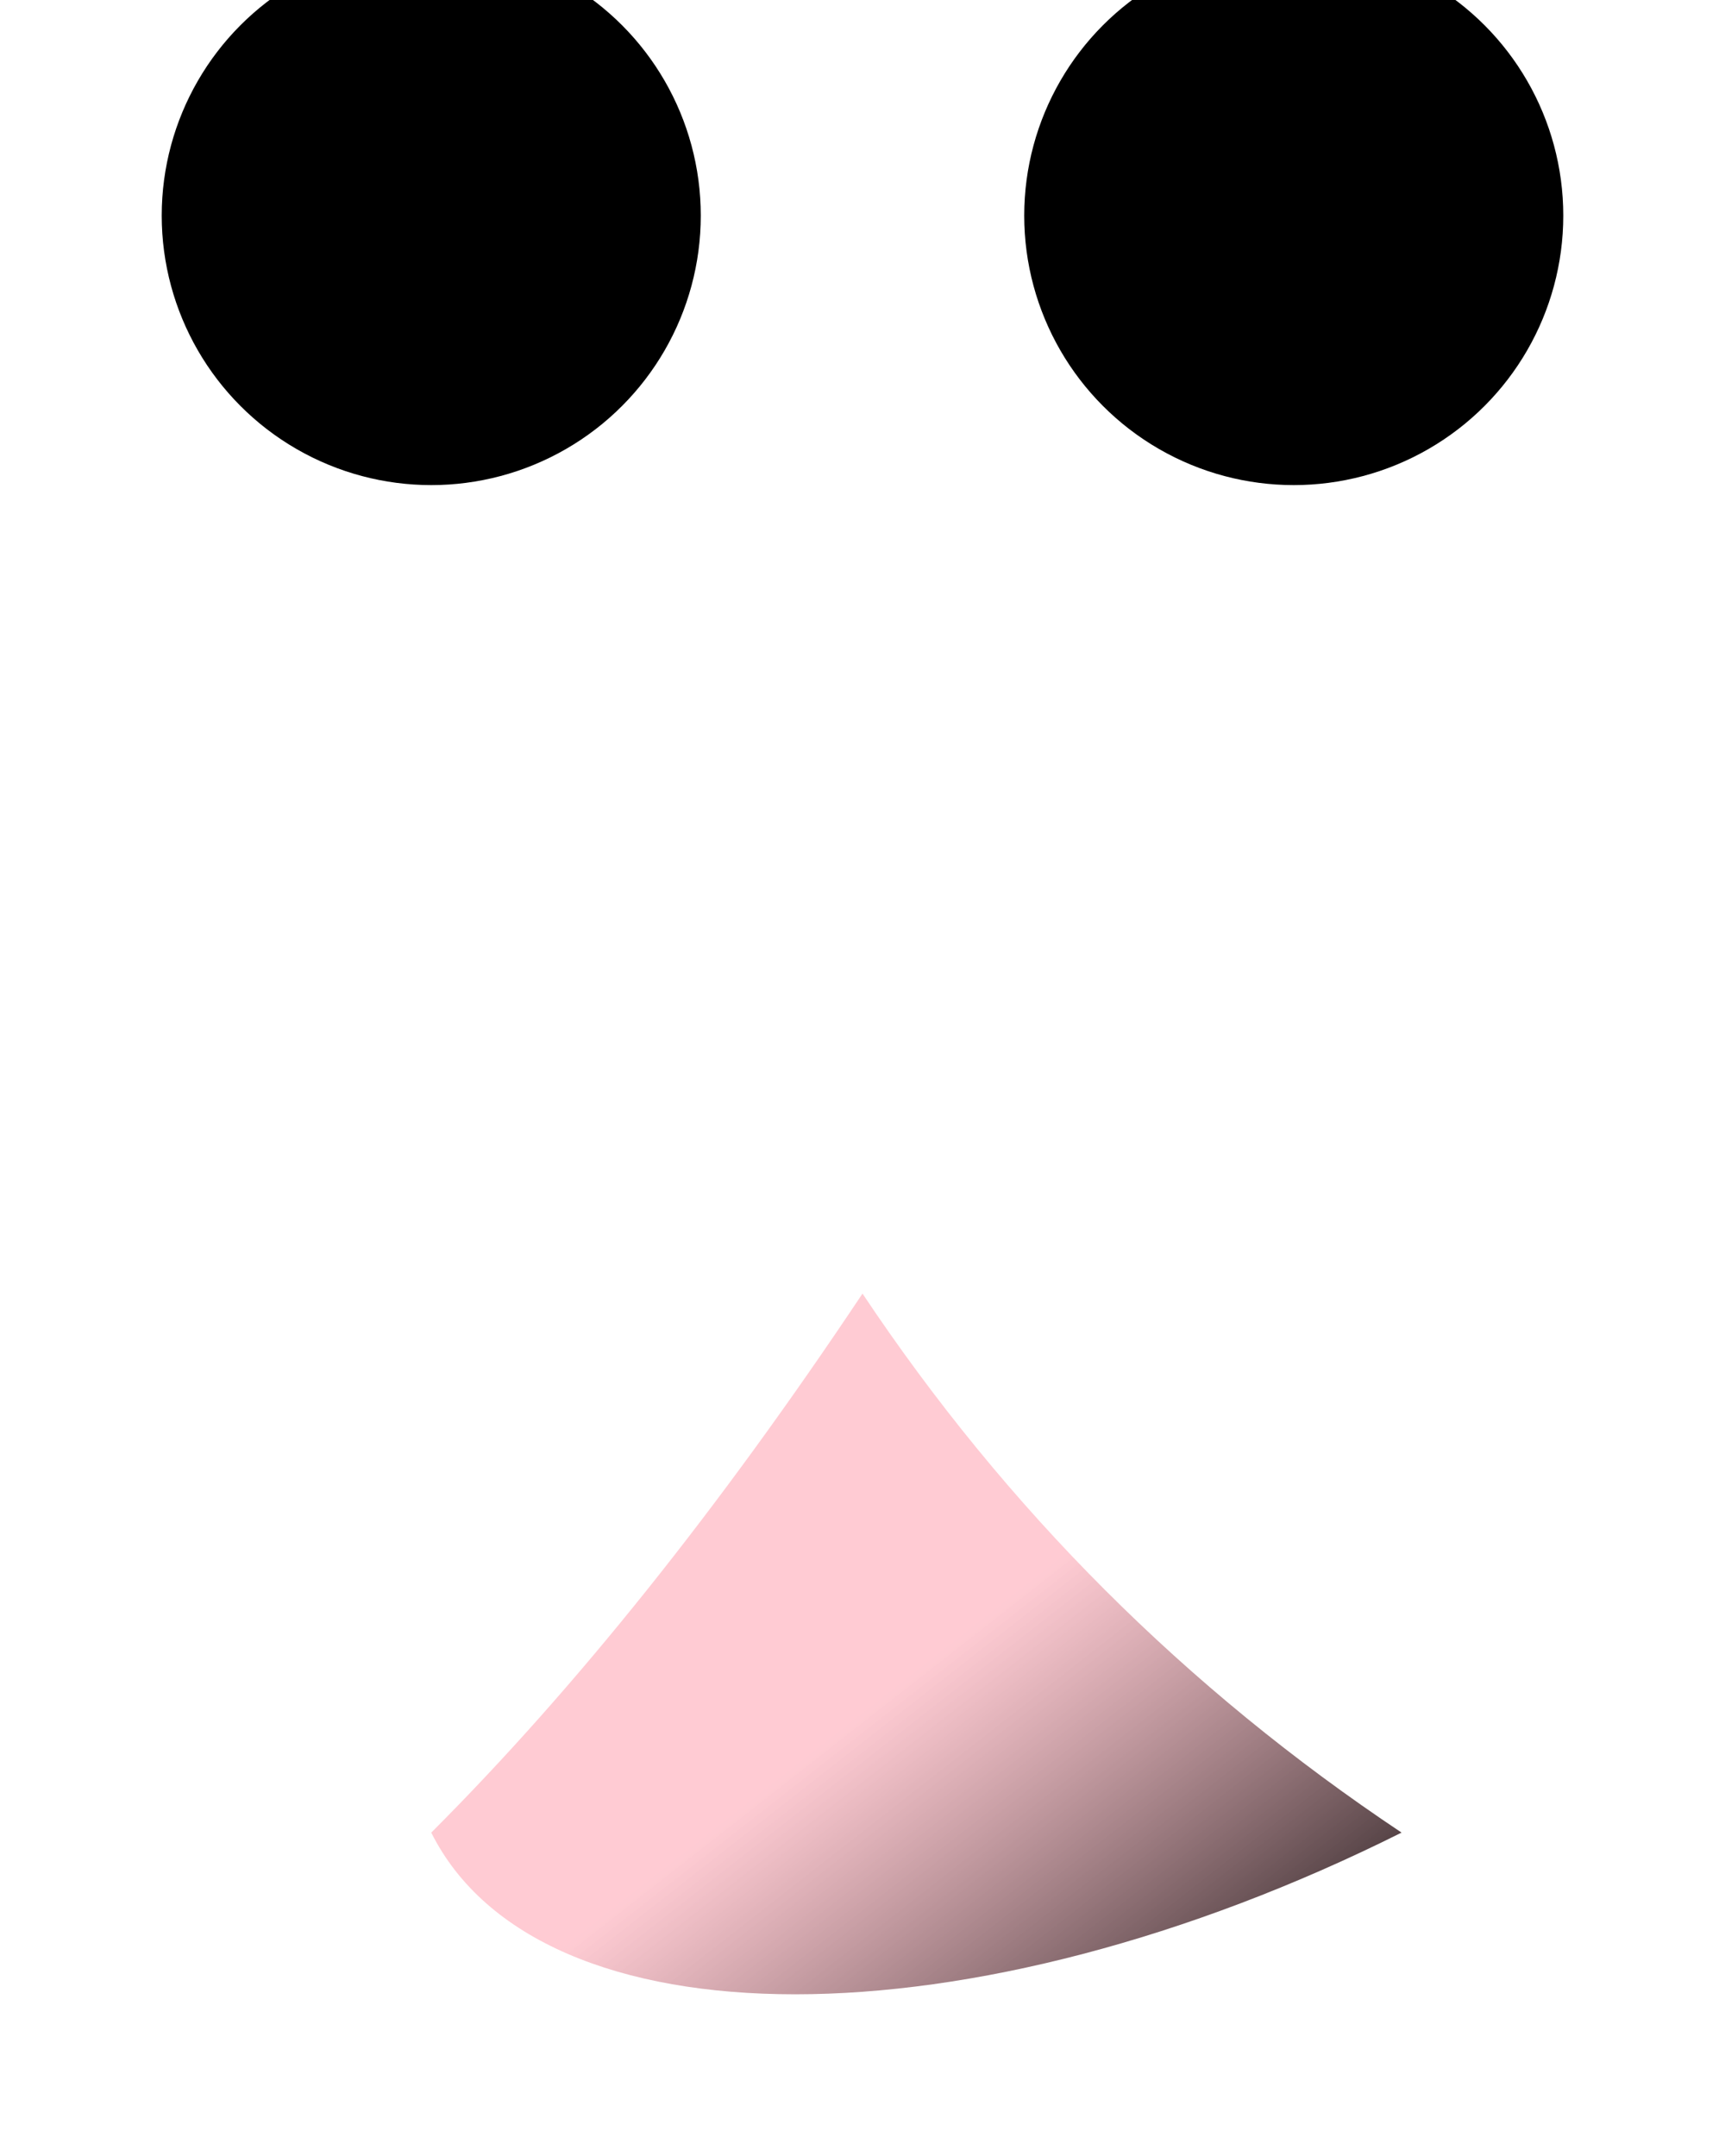 <svg xmlns="http://www.w3.org/2000/svg" viewBox="0 0 800 1000">

<!-- Bodice -->
<rect x="150" y="100" width="300" height="400"
      style="fill: url(#tealGradient);"/>

<!-- Sleeves -->
<circle cx="200" cy="100" r="125"/>
<circle cx="600" cy="100" r="125"/>
<path d="M200,325 L325,450 L575,450 Z"
      style="fill: url(#tealGradient);"/>

<!-- Jellyfish Bell -->
<defs>
  <linearGradient id="pinkPurpleGradient" x1="0%" y1="0%" x2="100%" y2="100%">
    <stop offset="50%" style="stop-color:lightpink;"/>
    <stop offset="100%" style="stop-color:lightpurple;"/>
  </linearGradient>
</defs>

<path d="M400,600 Q300,750 200,850 C250,950 450,950 650,850 Q500,750 400,600"
      style="fill: url(#pinkPurpleGradient); fill-opacity: .7;"/>

<!-- Tentacles -->
<path d="M400,850 Q350,950 300,1050"/>
<path d="M400,850 Q450,950 500,1050"/>

<!-- Repeated pattern of small pink circles -->
<pattern id="stingingCells" width="20" height="20">
  <circle cx="10" cy="10" r="5" style="fill: lightpink;"/>
</pattern>

<rect x="375" y="625" width="400" height="225"
      style="fill: url(#stingingCells); fill-opacity: .5;"/>

</svg>